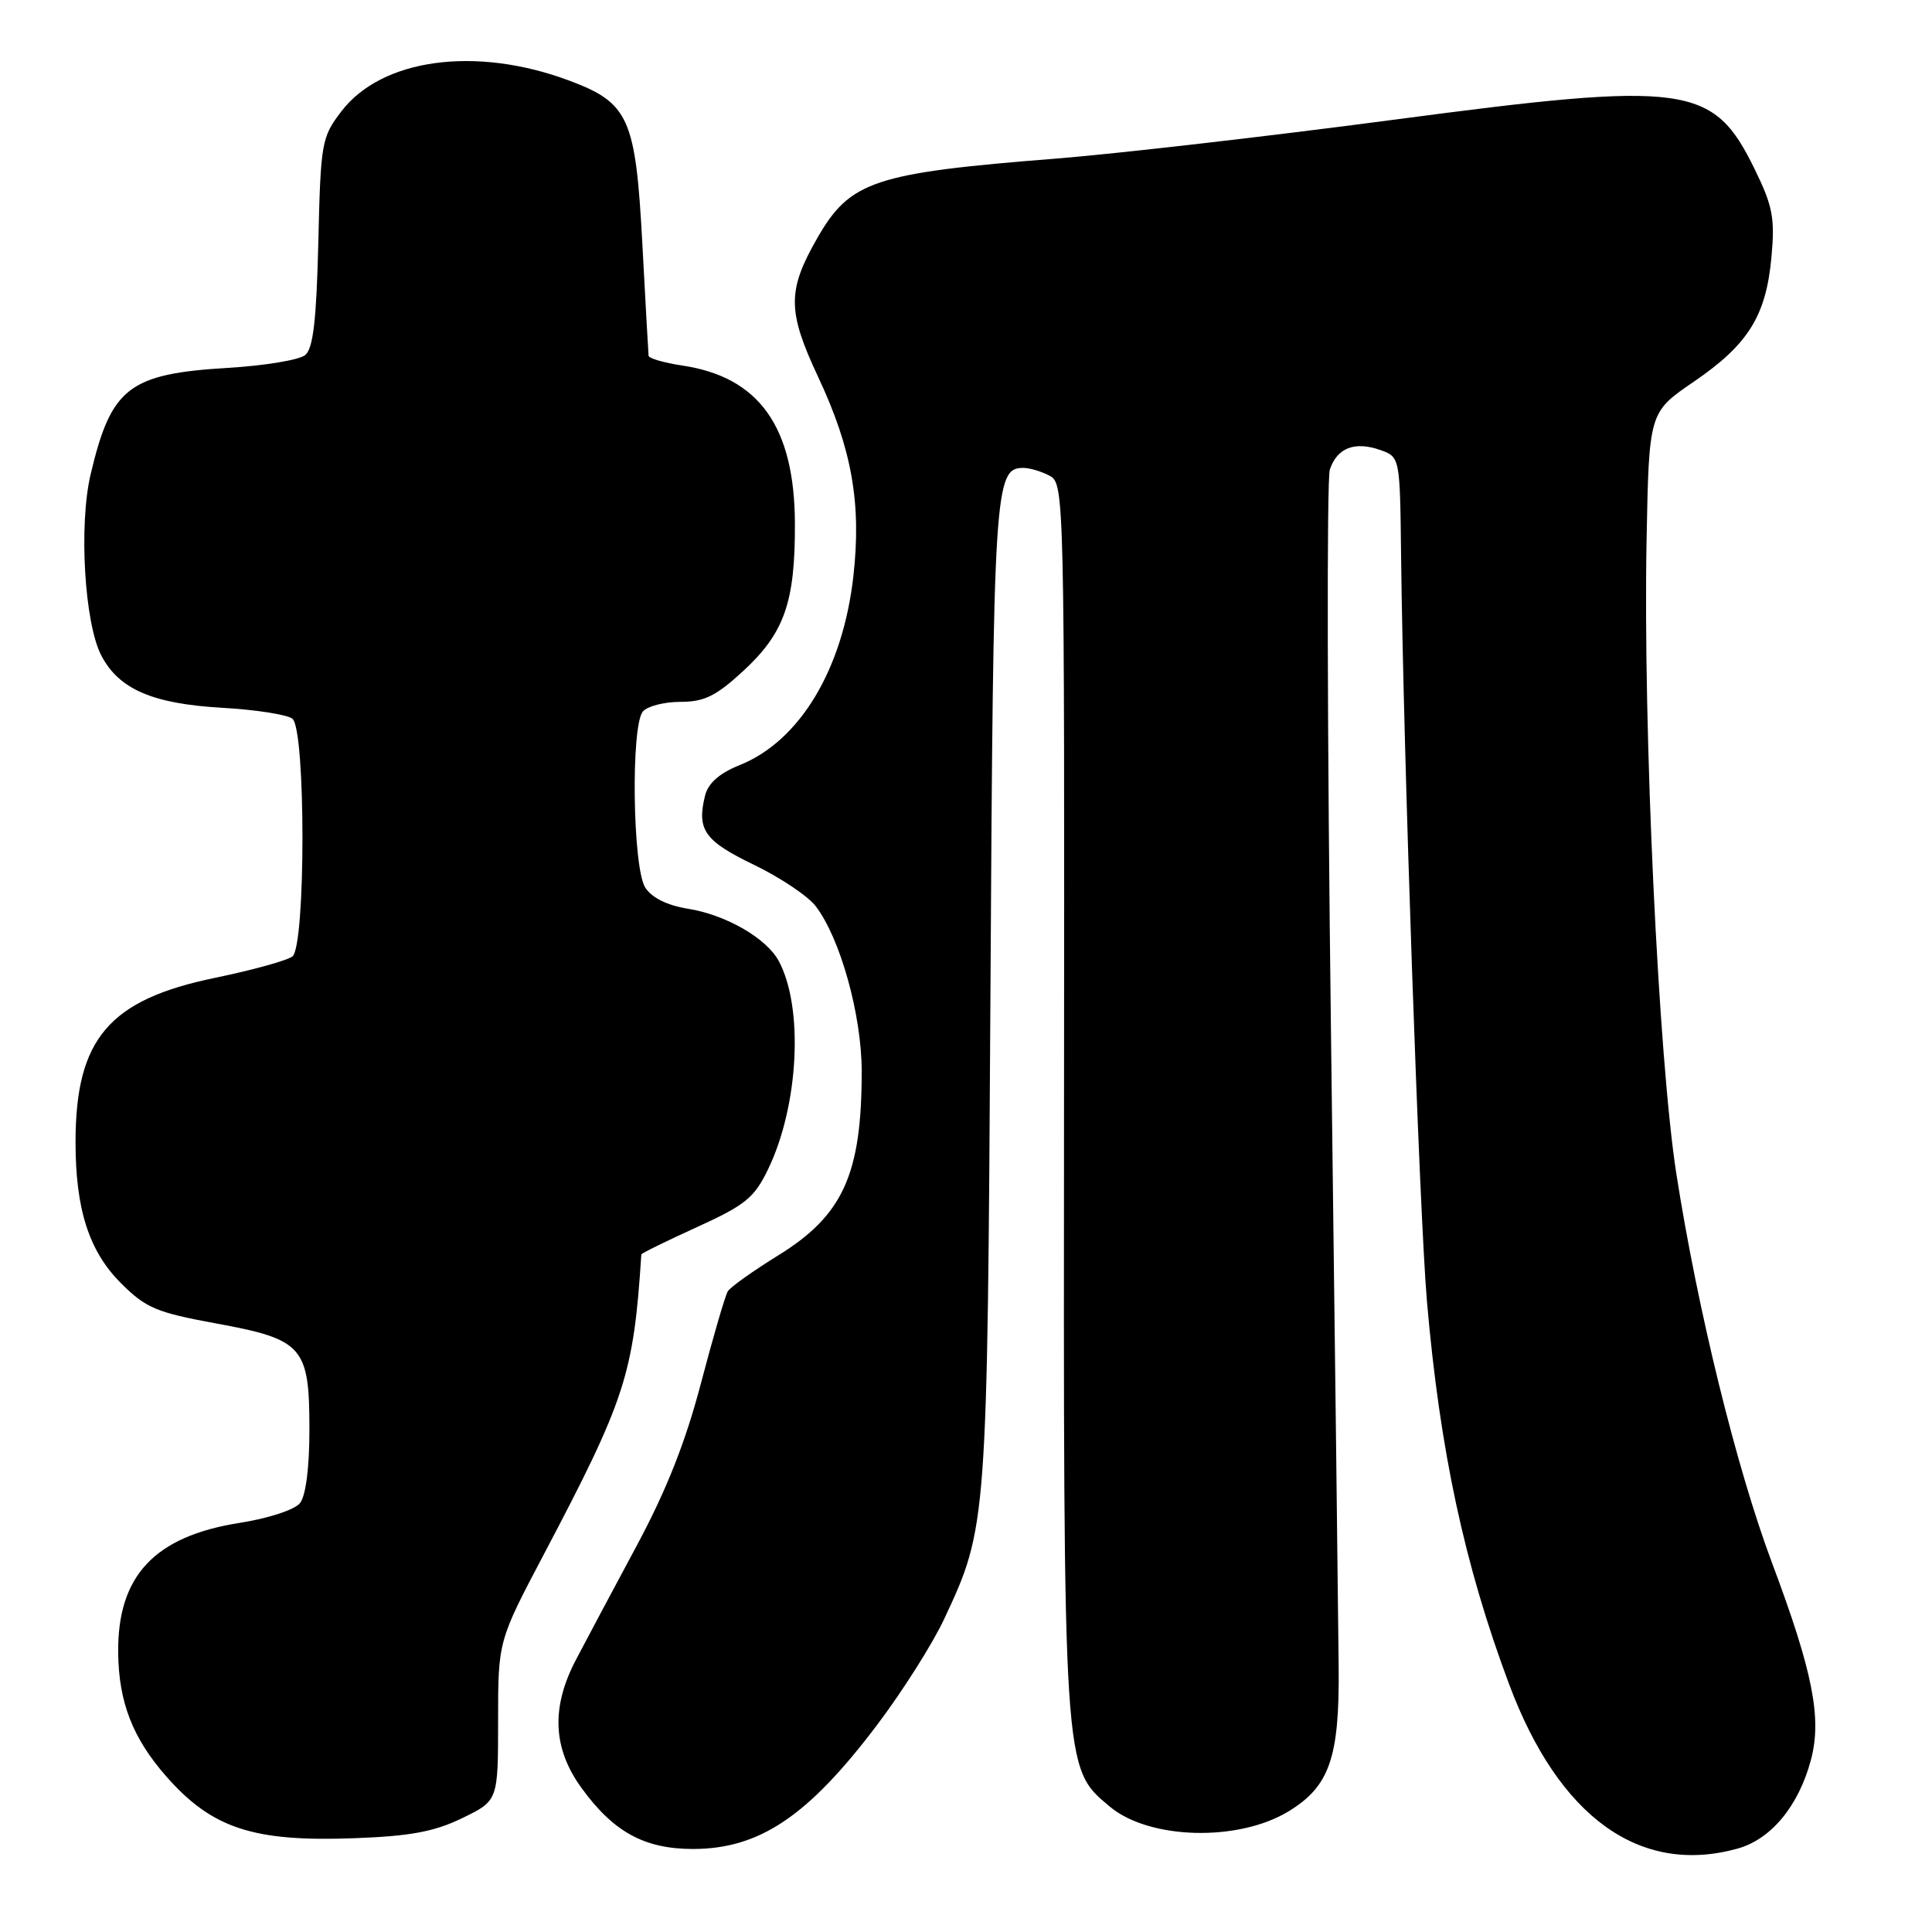 <?xml version="1.0" encoding="UTF-8" standalone="no"?>
<!DOCTYPE svg PUBLIC "-//W3C//DTD SVG 1.1//EN" "http://www.w3.org/Graphics/SVG/1.1/DTD/svg11.dtd" >
<svg xmlns="http://www.w3.org/2000/svg" xmlns:xlink="http://www.w3.org/1999/xlink" version="1.1" viewBox="0 0 256 256">
 <g >
 <path fill="currentColor"
d=" M 230.23 244.95 C 234.68 243.72 238.34 239.29 239.96 233.18 C 241.43 227.67 240.21 221.51 234.82 207.14 C 230.10 194.57 224.94 173.58 222.12 155.50 C 219.75 140.22 217.70 96.67 218.18 71.57 C 218.50 54.63 218.50 54.63 224.45 50.57 C 231.67 45.63 234.02 41.85 234.73 34.03 C 235.20 28.91 234.89 27.29 232.52 22.45 C 227.00 11.16 223.67 10.70 184.50 15.89 C 168.00 18.07 147.97 20.37 140.00 21.01 C 115.77 22.92 112.63 23.97 108.27 31.59 C 104.31 38.51 104.33 41.24 108.40 49.93 C 112.88 59.46 114.16 66.70 113.08 76.32 C 111.69 88.69 105.98 98.19 98.01 101.38 C 95.34 102.45 93.85 103.76 93.43 105.40 C 92.30 109.94 93.33 111.42 99.86 114.57 C 103.35 116.25 107.06 118.73 108.08 120.07 C 111.34 124.31 114.18 134.50 114.18 141.98 C 114.18 155.60 111.70 161.05 103.11 166.35 C 99.79 168.40 96.79 170.54 96.44 171.10 C 96.10 171.65 94.50 177.12 92.89 183.25 C 90.82 191.13 88.31 197.47 84.30 204.94 C 81.18 210.75 77.59 217.49 76.32 219.92 C 73.01 226.22 73.24 231.65 77.03 236.88 C 81.27 242.74 85.37 244.99 91.80 245.00 C 100.63 245.00 107.07 240.67 116.19 228.60 C 119.56 224.15 123.58 217.80 125.12 214.50 C 130.81 202.35 130.83 202.01 131.24 131.50 C 131.62 64.46 131.78 62.00 135.60 62.00 C 136.44 62.00 138.02 62.47 139.10 63.05 C 141.02 64.08 141.06 65.58 140.99 145.30 C 140.91 235.03 140.85 234.17 147.02 239.36 C 152.24 243.76 164.05 244.08 170.73 240.02 C 176.16 236.72 177.49 232.92 177.38 221.00 C 177.33 215.22 176.88 177.65 176.37 137.50 C 175.86 97.35 175.79 63.48 176.21 62.22 C 177.17 59.35 179.50 58.44 182.87 59.62 C 185.50 60.55 185.50 60.55 185.65 73.52 C 185.94 99.39 188.07 160.78 189.08 172.46 C 190.79 192.18 194.05 207.38 199.97 223.18 C 206.56 240.81 217.31 248.54 230.23 244.95 Z  M 61.25 240.91 C 66.00 238.60 66.00 238.60 66.00 228.03 C 66.00 217.46 66.00 217.46 72.05 205.98 C 82.90 185.39 83.95 182.14 84.98 166.22 C 84.99 166.07 88.31 164.44 92.35 162.60 C 98.80 159.66 99.96 158.71 101.80 154.88 C 105.85 146.45 106.50 133.50 103.19 127.34 C 101.56 124.31 96.18 121.21 91.14 120.41 C 88.41 119.97 86.37 118.96 85.50 117.61 C 83.83 115.03 83.57 96.22 85.18 94.28 C 85.77 93.58 88.00 93.00 90.14 93.00 C 93.32 93.00 94.87 92.24 98.47 88.92 C 103.94 83.88 105.37 79.80 105.33 69.35 C 105.28 56.54 100.59 49.96 90.43 48.44 C 87.99 48.07 85.97 47.49 85.94 47.14 C 85.90 46.79 85.53 40.07 85.11 32.22 C 84.22 15.61 83.33 13.63 75.40 10.67 C 63.05 6.06 50.58 7.75 45.23 14.76 C 42.61 18.19 42.49 18.88 42.18 32.11 C 41.93 42.43 41.50 46.17 40.44 47.05 C 39.67 47.69 35.09 48.45 30.27 48.74 C 17.05 49.53 14.72 51.34 12.00 62.89 C 10.43 69.59 11.19 82.53 13.41 86.83 C 15.74 91.33 20.21 93.26 29.50 93.79 C 33.90 94.04 38.06 94.69 38.75 95.24 C 40.52 96.66 40.52 125.35 38.75 126.73 C 38.06 127.27 33.46 128.54 28.53 129.56 C 14.44 132.46 10.02 137.65 10.01 151.31 C 10.00 160.21 11.79 165.79 16.02 170.02 C 19.32 173.32 20.72 173.91 28.62 175.36 C 40.17 177.48 41.00 178.42 41.00 189.42 C 41.00 194.48 40.52 198.21 39.75 199.17 C 39.05 200.05 35.54 201.20 31.75 201.79 C 20.46 203.57 15.55 208.82 15.66 219.00 C 15.73 225.55 17.58 230.31 22.02 235.37 C 28.09 242.28 33.57 244.08 47.00 243.57 C 54.37 243.30 57.57 242.70 61.25 240.91 Z "/>
</g>
</svg>